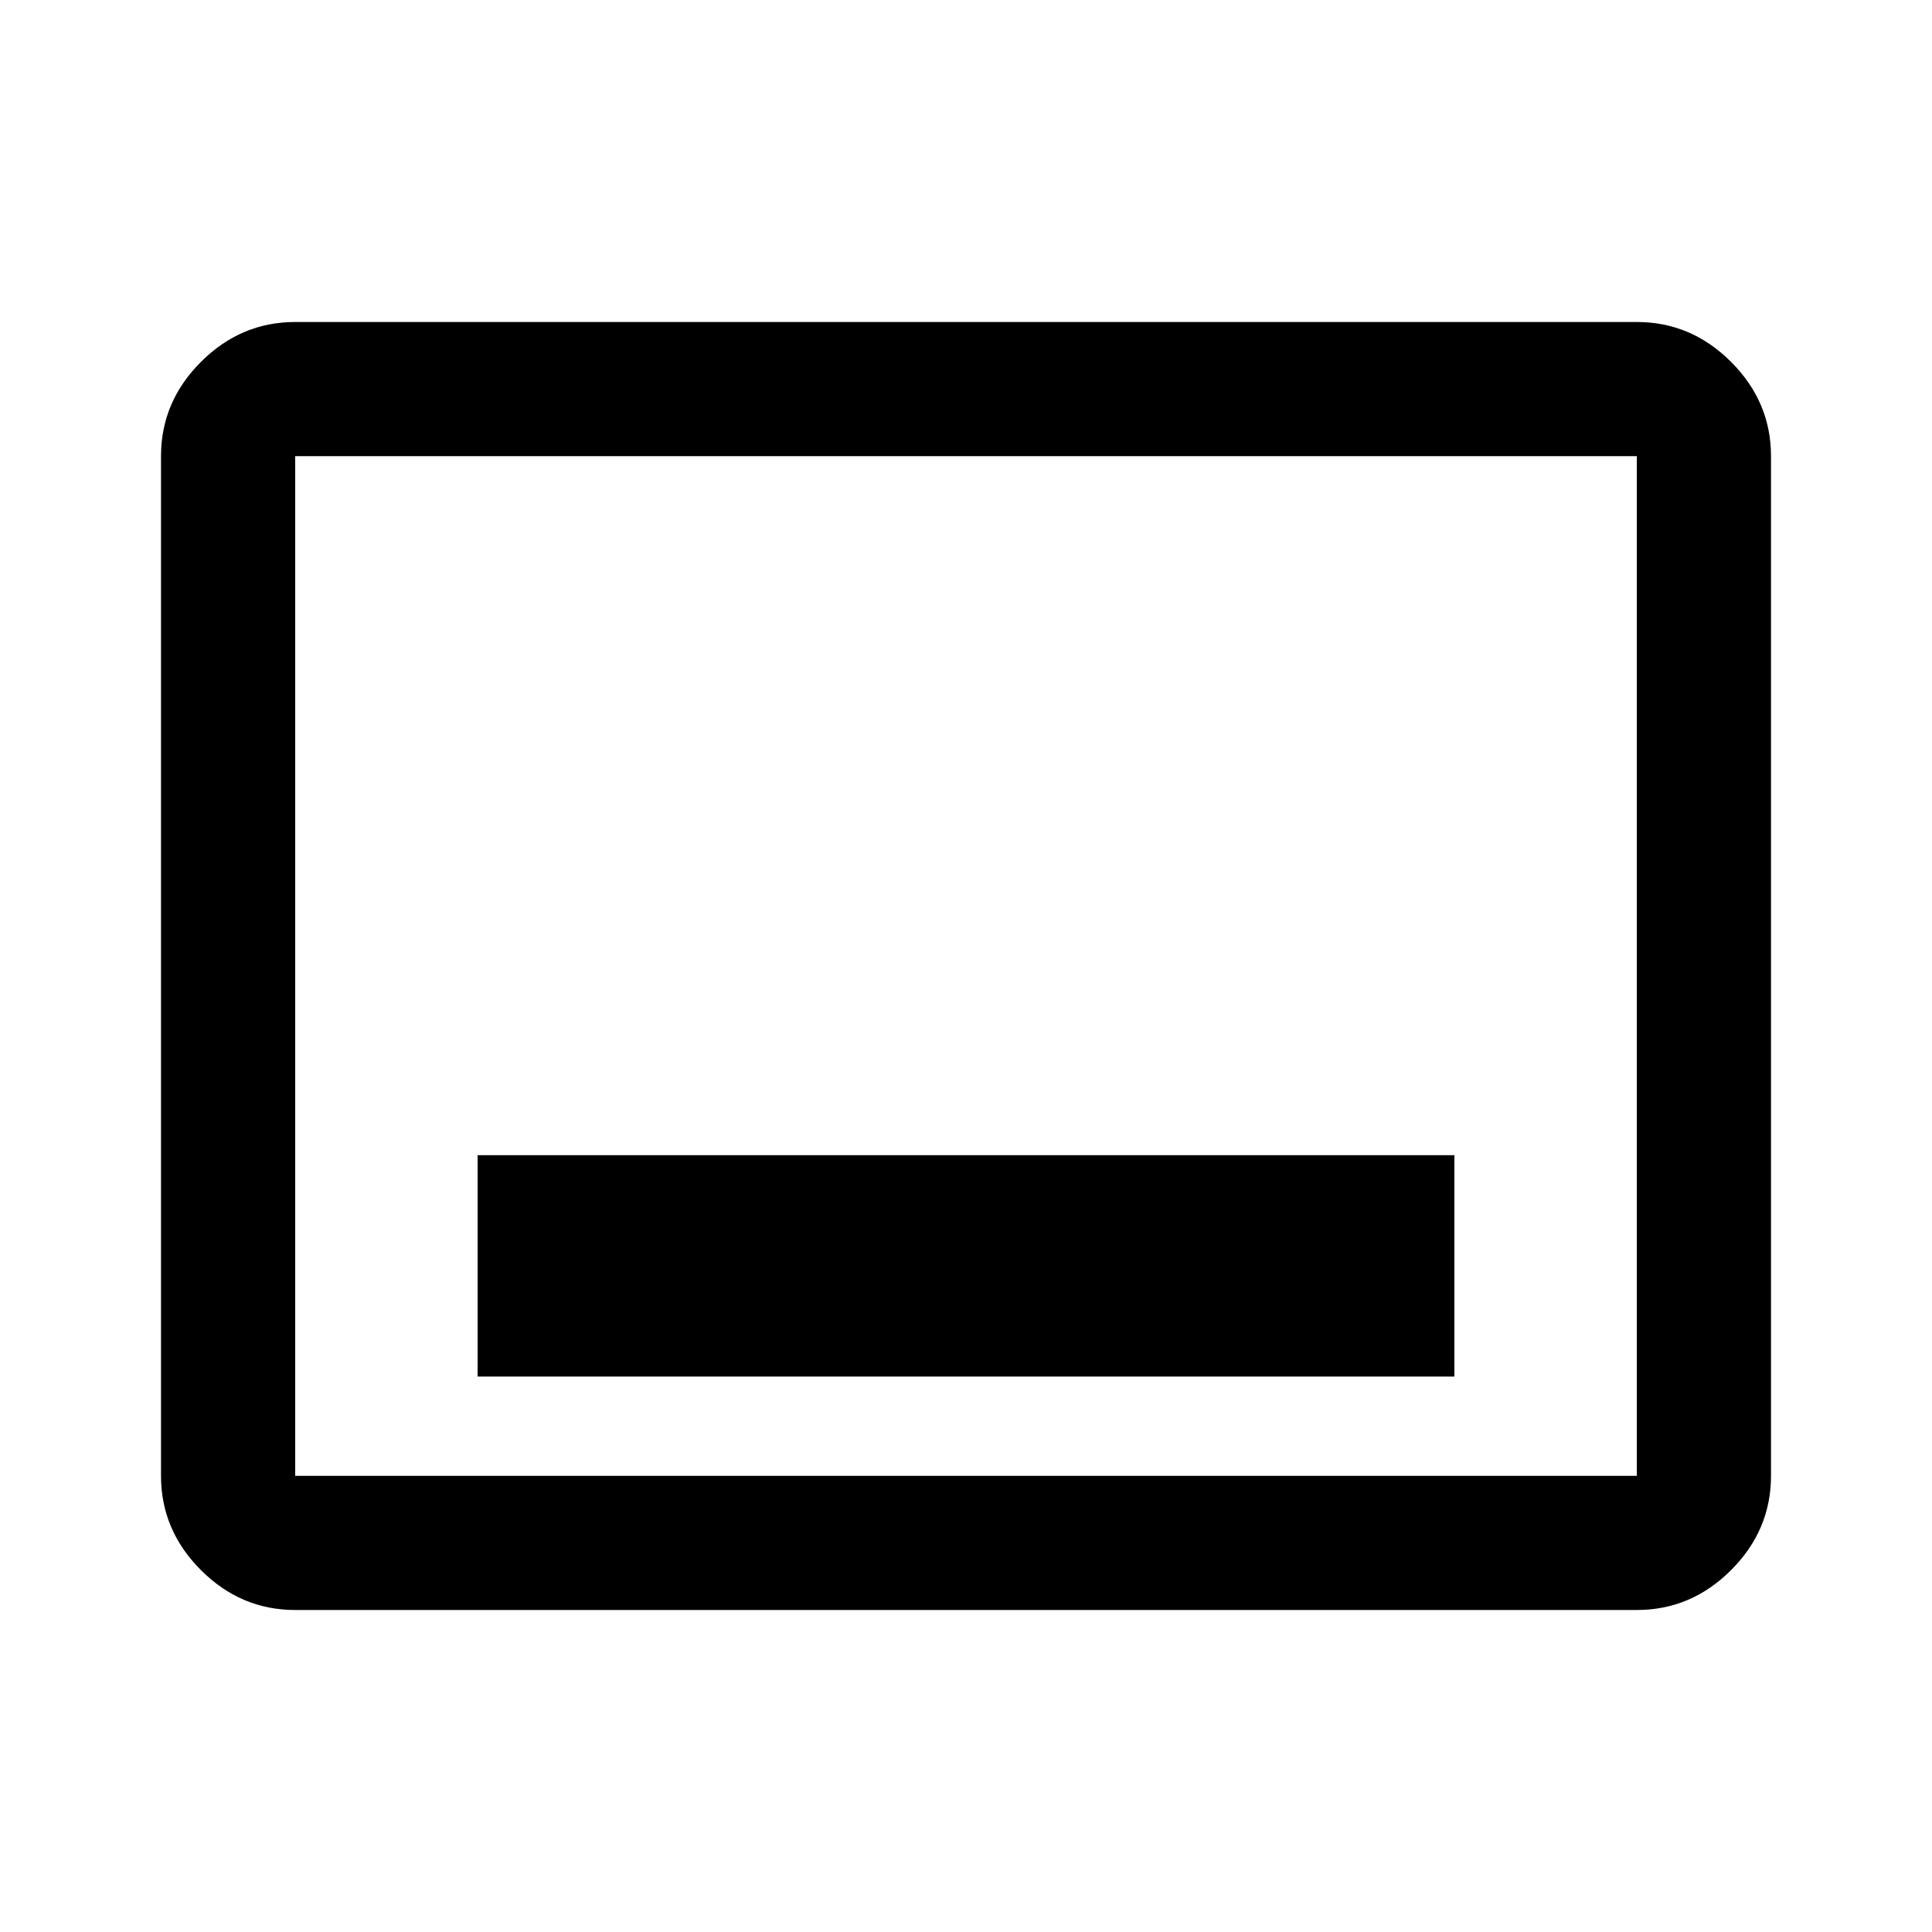<svg xmlns="http://www.w3.org/2000/svg" height="40" viewBox="0 -960 960 960" width="40"><path d="M237.33-276h485.34v-110H237.33v110Zm-90.66 116q-27 0-46.84-19.83Q80-199.67 80-226.67v-506.66q0-27 19.83-46.84Q119.67-800 146.67-800h666.66q27 0 46.84 19.83Q880-760.33 880-733.33v506.66q0 27-19.83 46.84Q840.33-160 813.33-160H146.67Zm0-66.67h666.66v-506.66H146.67v506.66Zm0 0v-506.66 506.66Z"/></svg>